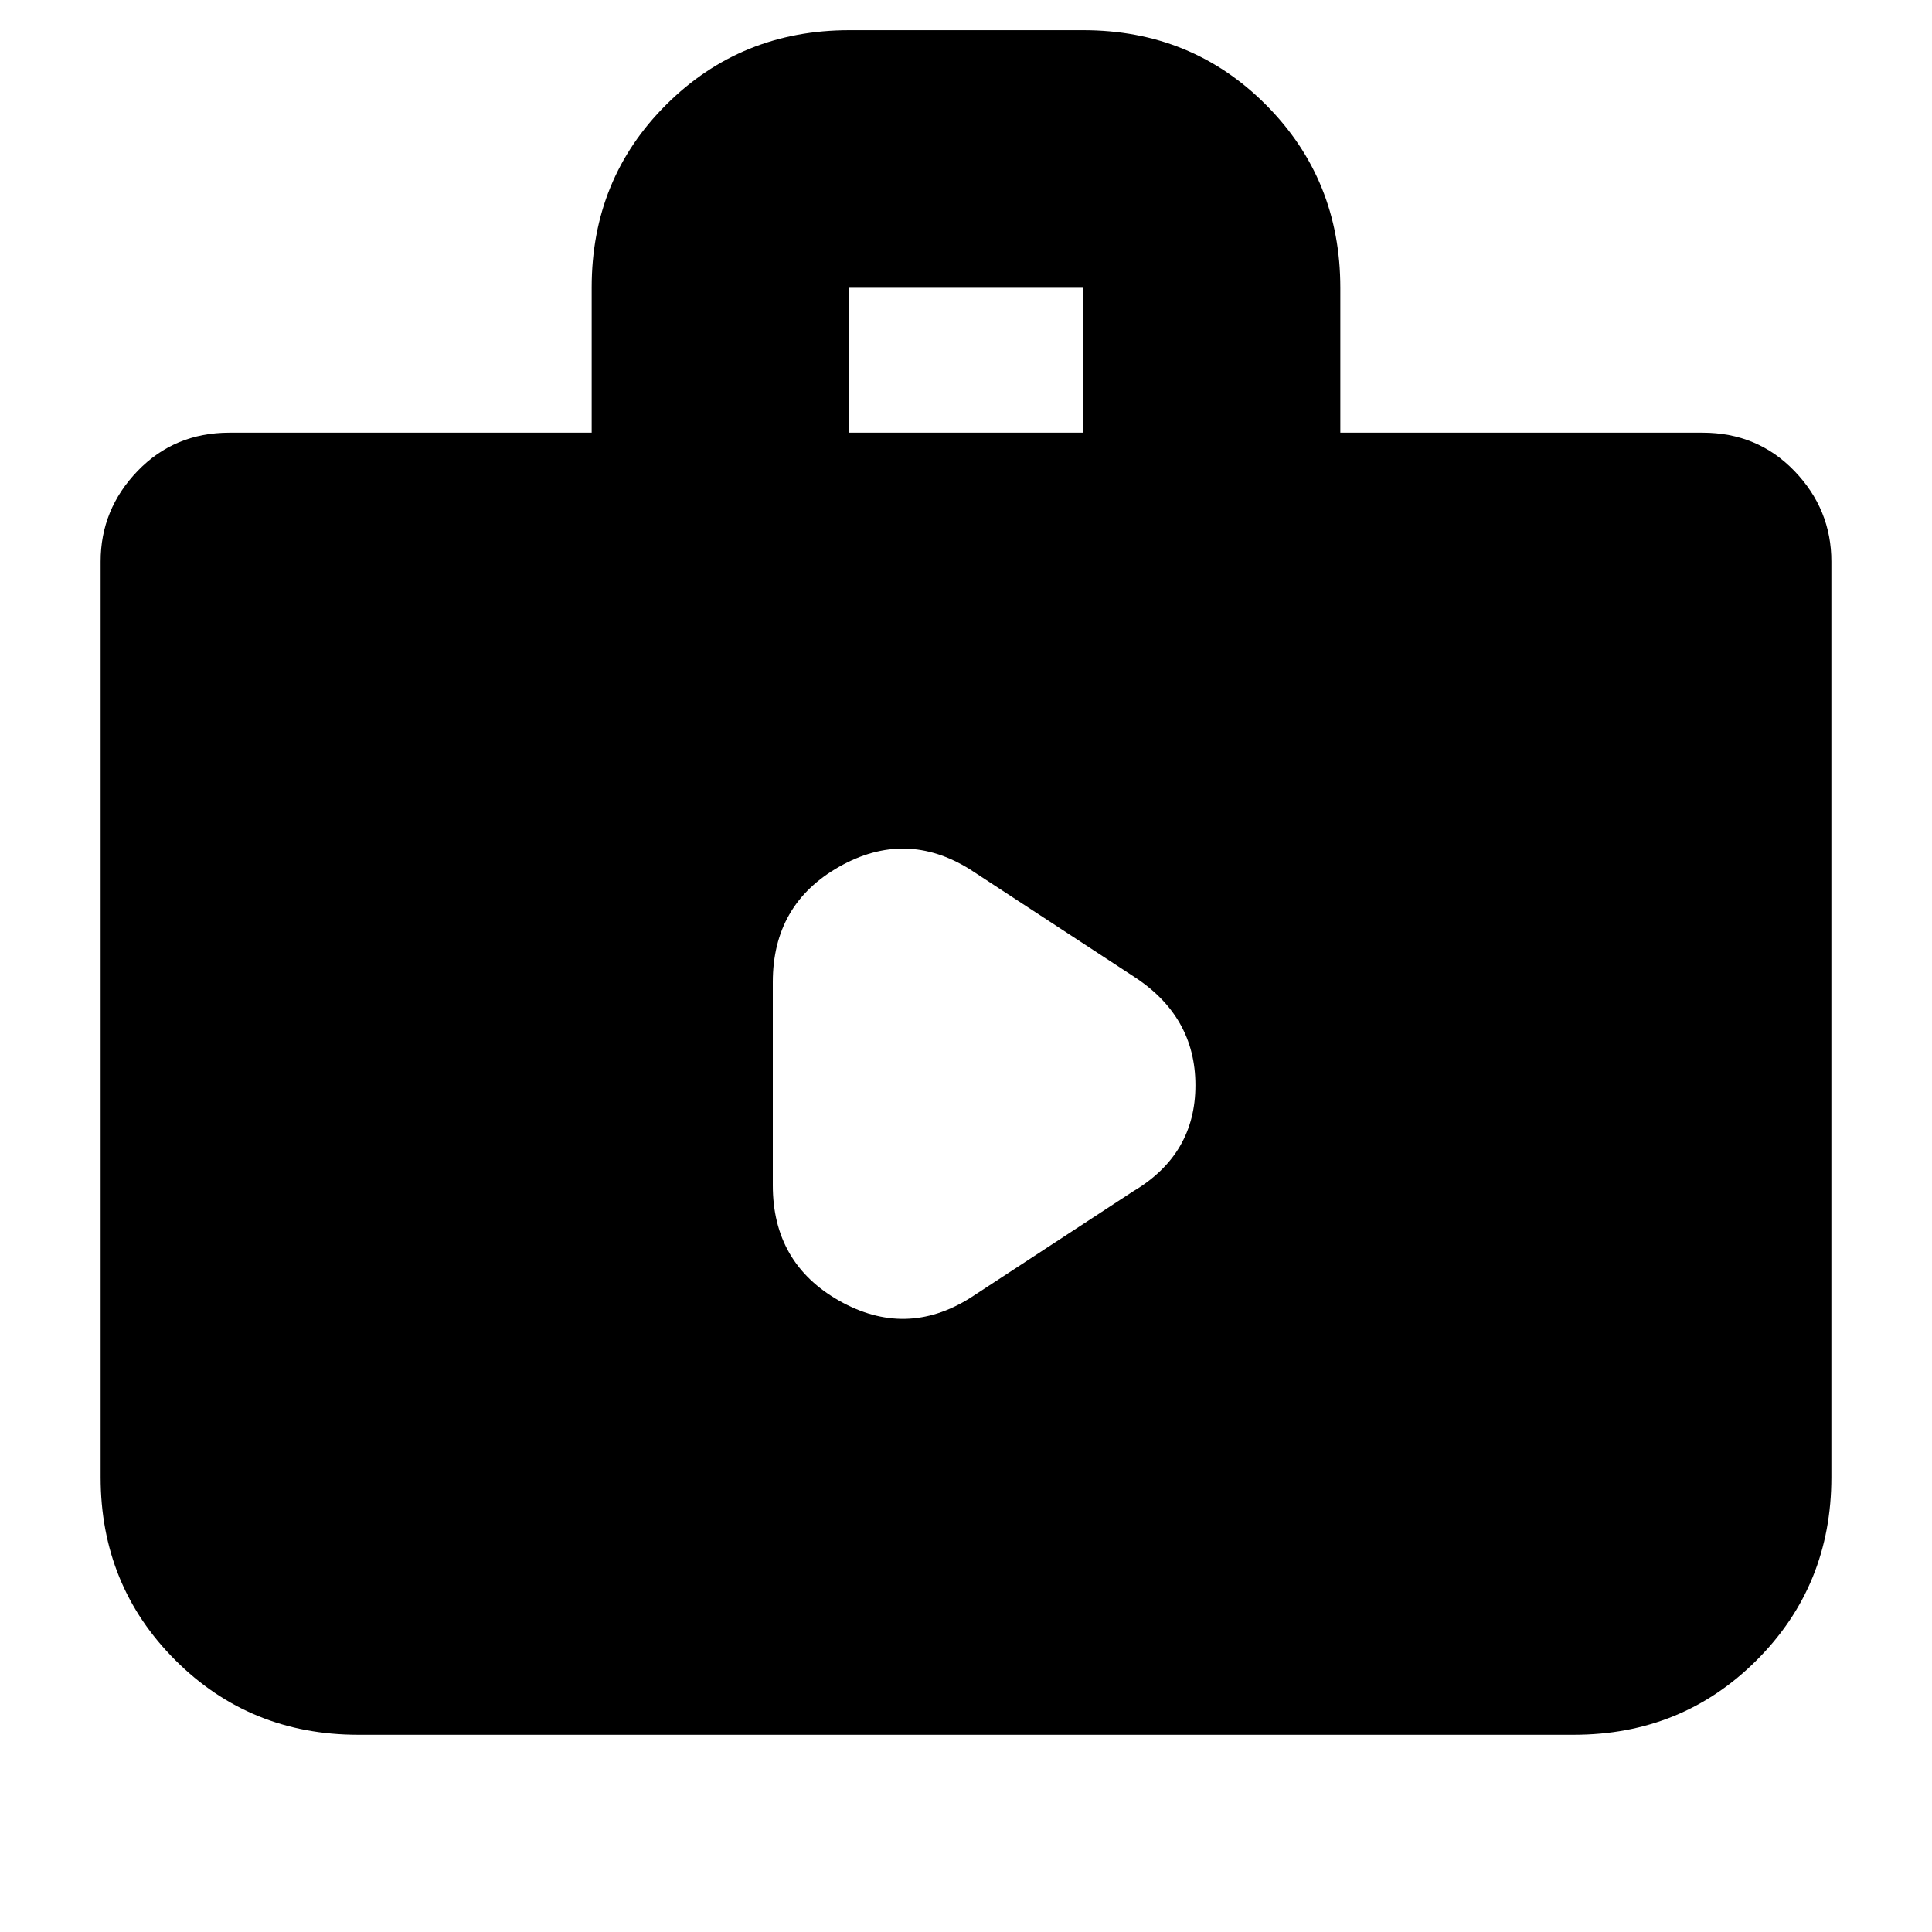 <svg xmlns="http://www.w3.org/2000/svg" height="20" viewBox="0 -960 960 960" width="20"><path d="m482-315 81-53q31-18.36 31-52.75T563-475l-81-53q-32-20-65-1.33-33 18.68-33 57.33v101q0 38.65 33 57.33Q450-295 482-315ZM178-98q-53.82 0-90.91-37.09Q50-172.18 50-226v-455q0-25.9 18.35-44.95Q86.7-745 114-745h180v-72.21q0-53.92 37.11-90.85Q368.23-945 422.09-945h116.17q53.87 0 90.8 37.09Q666-870.83 666-817v72h180q27.3 0 45.65 19.05Q910-706.9 910-681v455q0 53.82-37.09 90.91Q835.83-98 782-98H178Zm244-647h116v-72H422v72Z"/></svg>